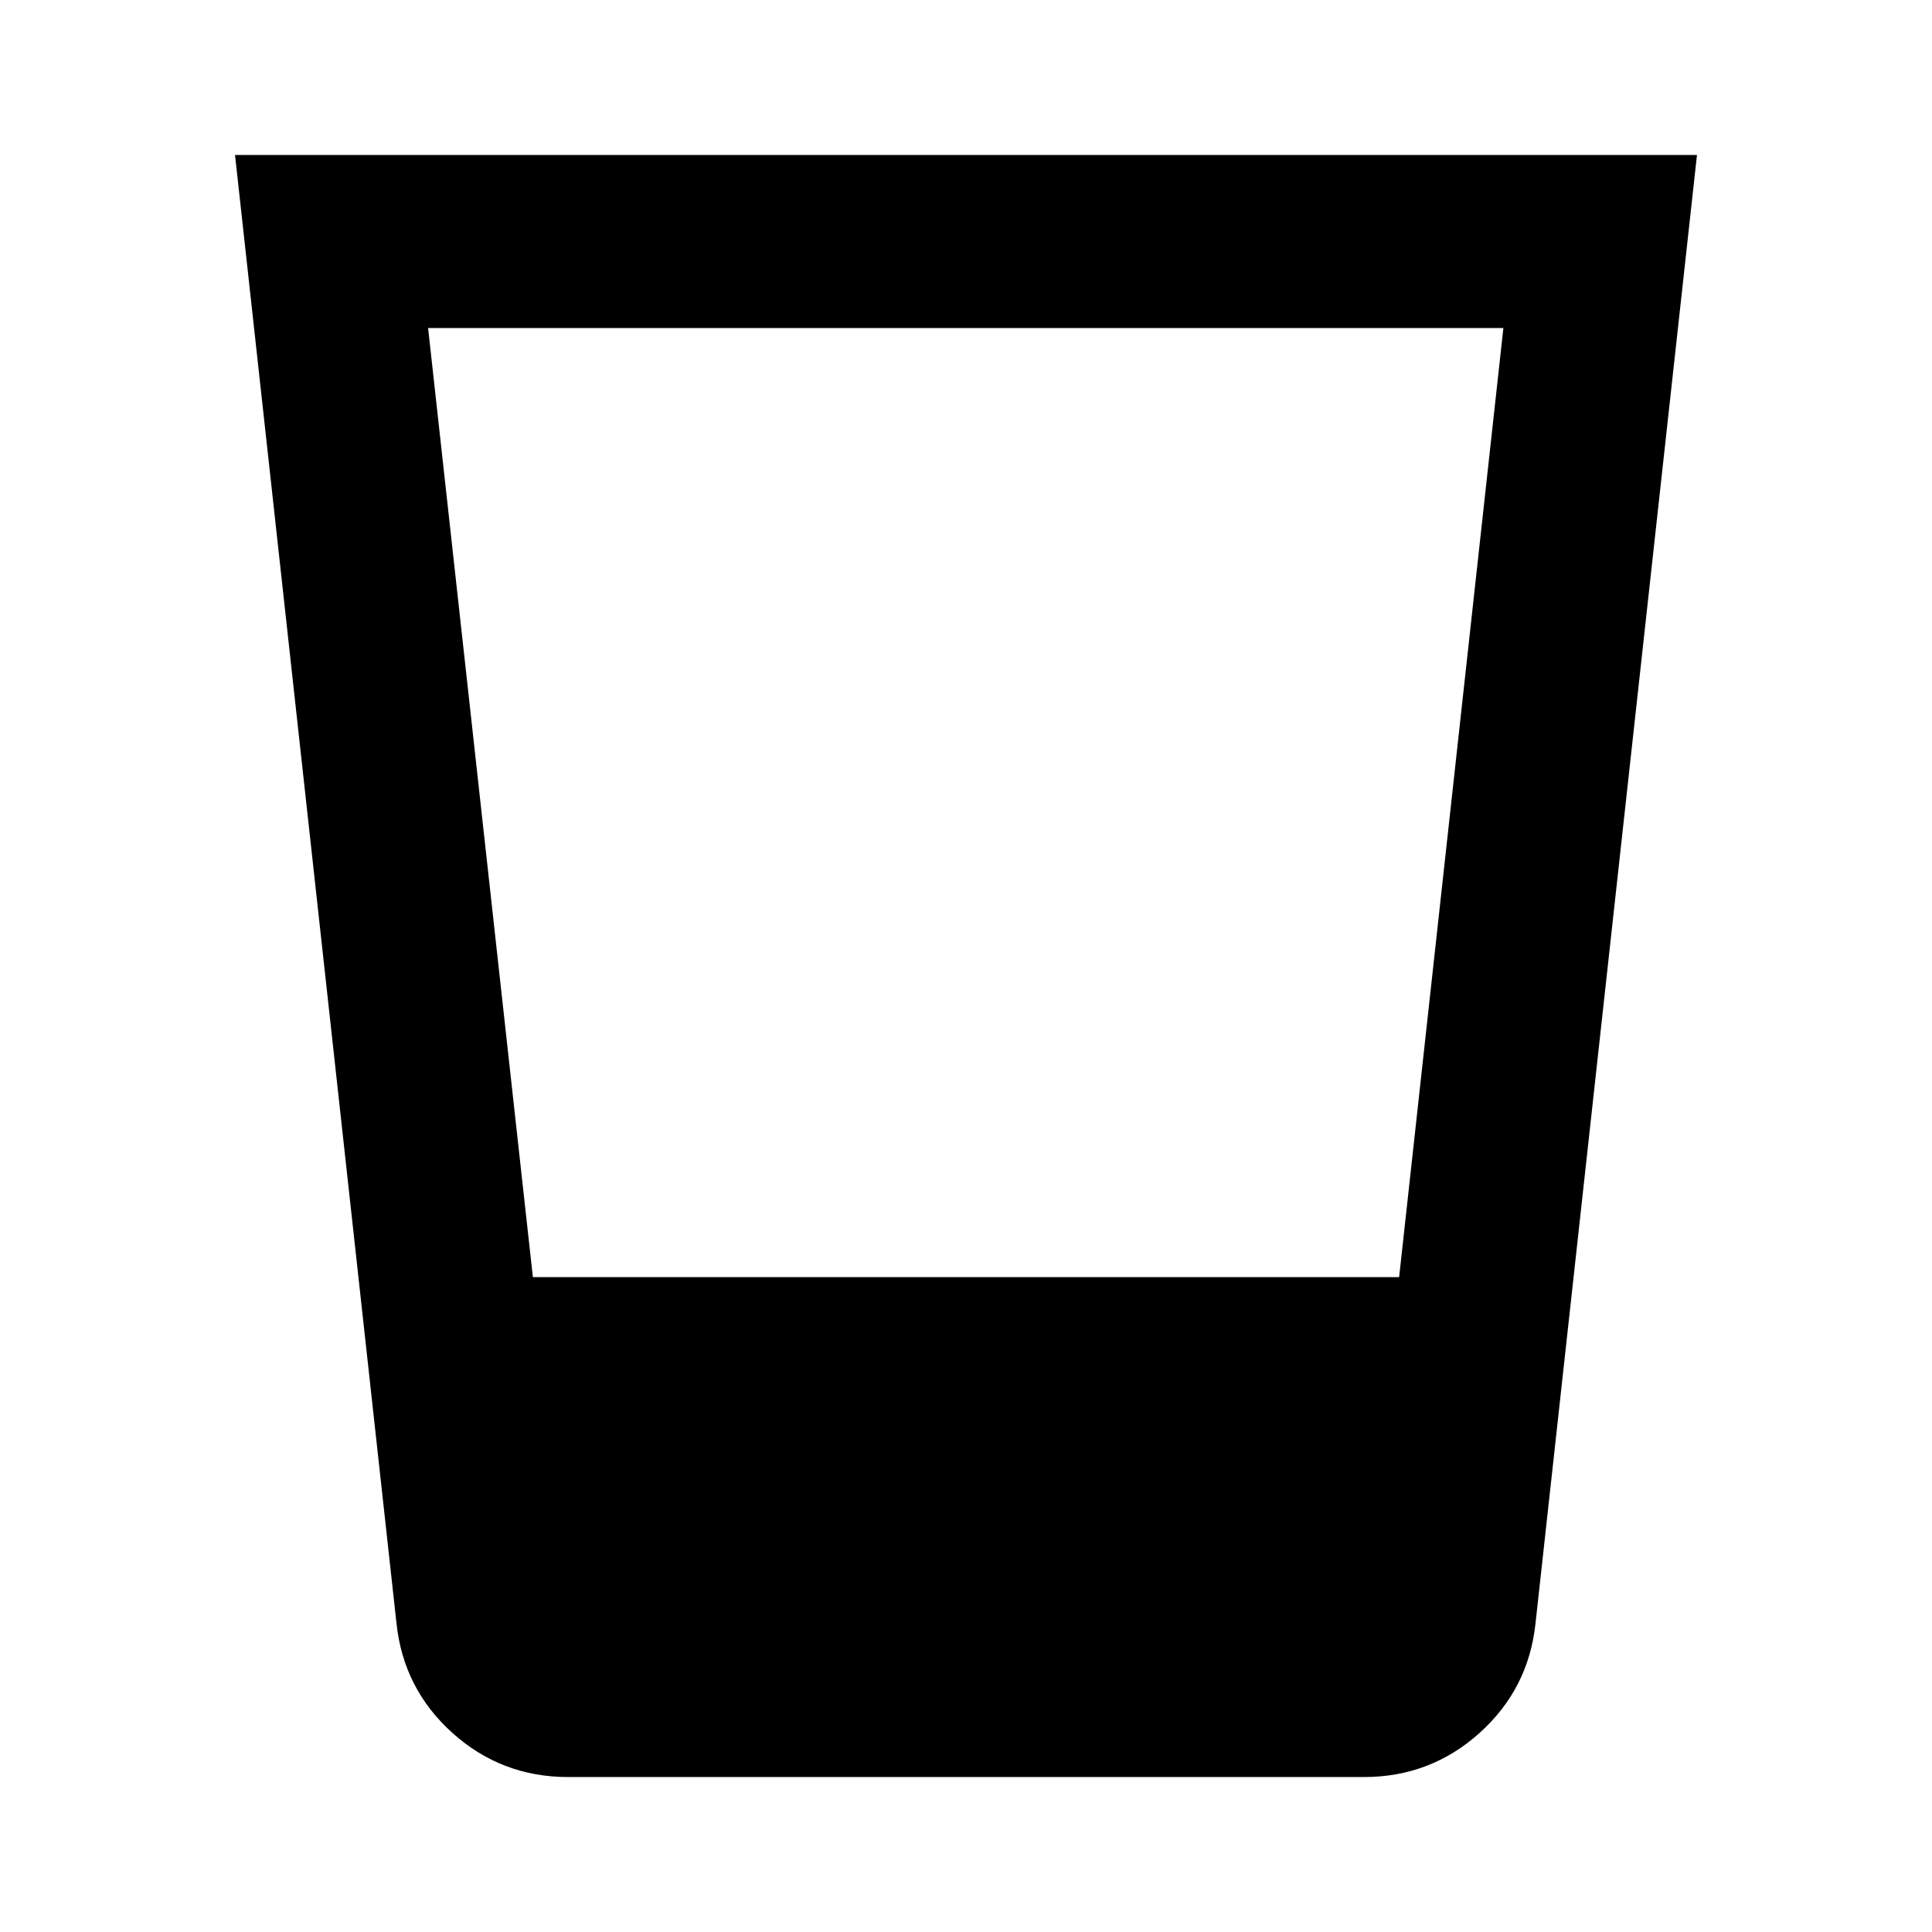 <svg xmlns="http://www.w3.org/2000/svg" height="24" viewBox="0 96 960 960" width="24"><path d="M282.283 979q-33.066 0-57.424-21.87-24.359-21.869-27.837-54.434L116.782 173h726.436l-80.24 729.696q-3.478 32.565-27.837 54.434Q710.783 979 677.717 979H282.283Zm-69.565-720 52.065 471.609h430.434L747.022 259H212.718Z"/></svg>